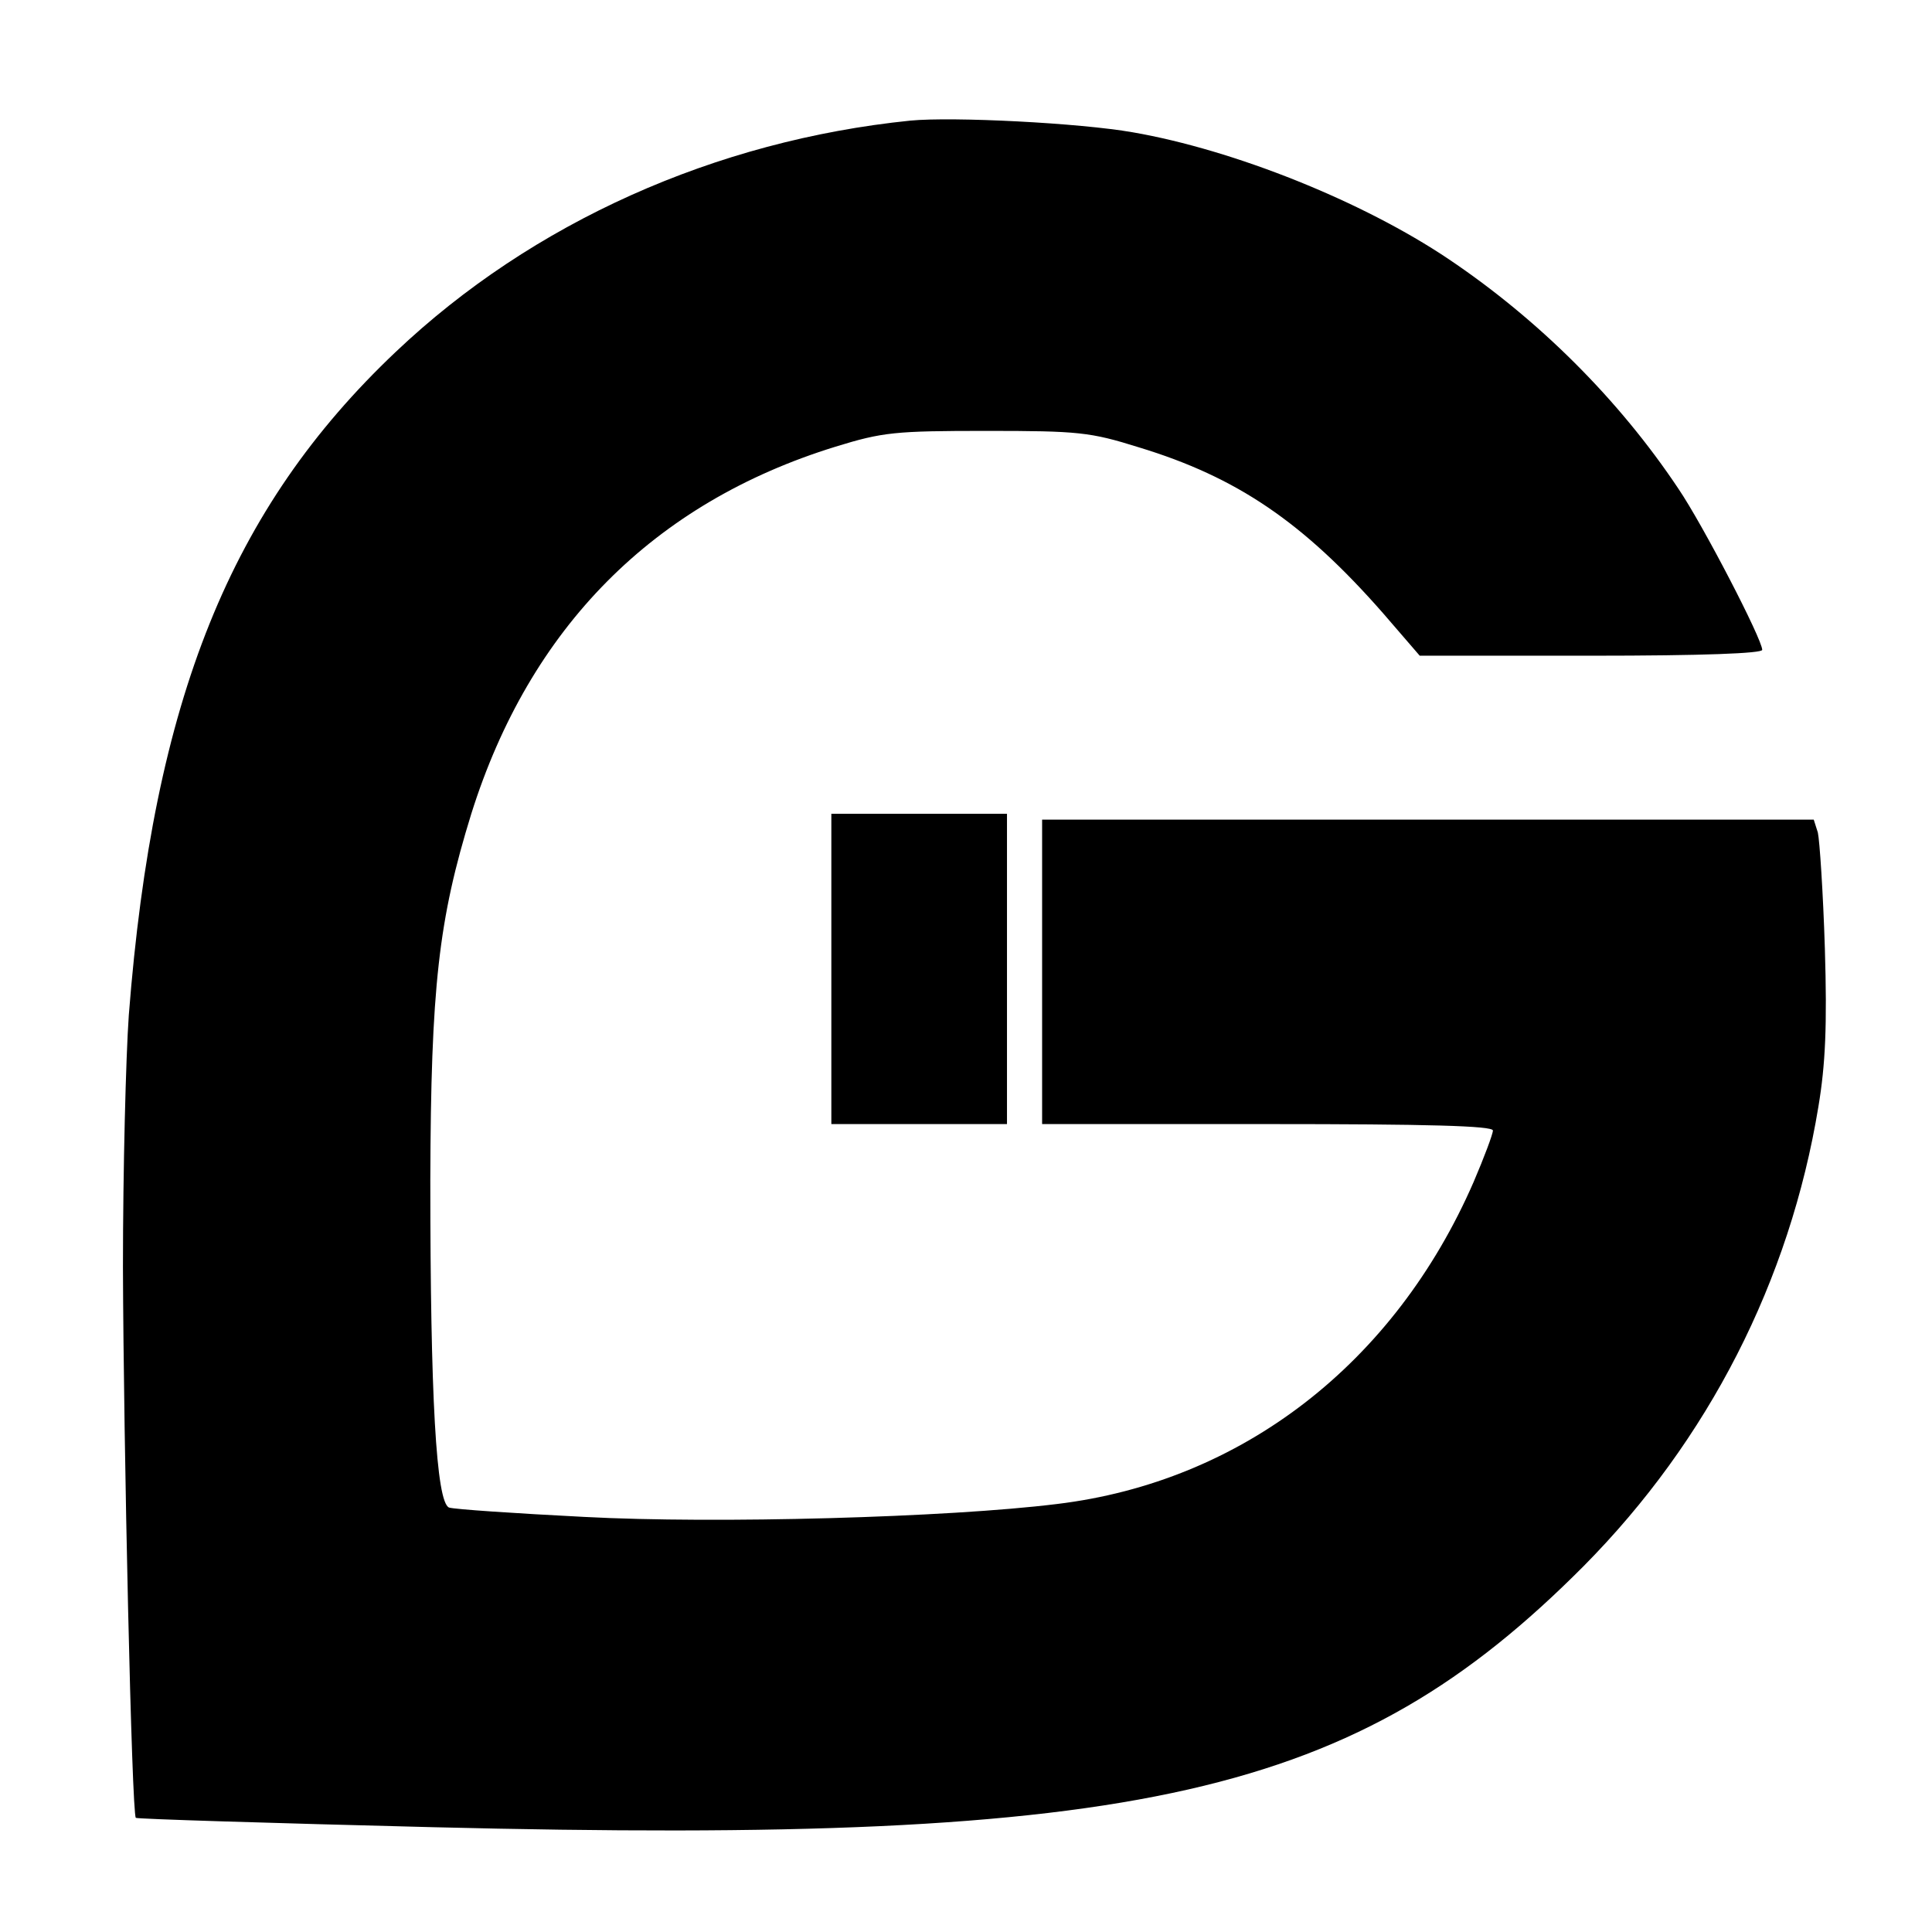 <?xml version="1.0" standalone="no"?>
<!DOCTYPE svg PUBLIC "-//W3C//DTD SVG 20010904//EN"
 "http://www.w3.org/TR/2001/REC-SVG-20010904/DTD/svg10.dtd">
<svg version="1.0" xmlns="http://www.w3.org/2000/svg"
 width="330pt" height="330pt" viewBox="0 0 330 330"
 preserveAspectRatio="xMidYMid meet">
<g transform="translate(0,330) scale(0.1,-0.1)"
fill="#000000" stroke="none">
<path d="M1555 3094 c-333 -34 -646 -174 -879 -395 -282 -267 -414 -593 -456
-1133 -5 -71 -10 -264 -10 -430 1 -305 15 -934 22 -941 2 -2 230 -9 508 -16
1209 -30 1574 53 1965 446 213 215 352 487 401 785 12 72 15 138 11 270 -3 96
-9 185 -12 198 l-7 22 -659 0 -659 0 0 -260 0 -260 385 0 c273 0 385 -3 385
-11 0 -6 -15 -46 -33 -88 -135 -310 -396 -512 -712 -550 -186 -23 -582 -34
-807 -22 -118 6 -222 13 -231 16 -22 9 -32 190 -32 560 1 329 14 444 70 625
100 318 311 531 622 627 81 25 102 27 258 27 157 0 177 -2 260 -28 168 -51
281 -128 417 -283 l63 -73 293 0 c191 0 292 4 292 10 0 18 -101 213 -143 275
-102 153 -239 289 -392 392 -147 99 -367 187 -540 217 -91 16 -307 27 -380 20z"/>
<path d="M1420 1645 l0 -265 150 0 150 0 0 265 0 265 -150 0 -150 0 0 -265z"/>
</g>
</svg>
